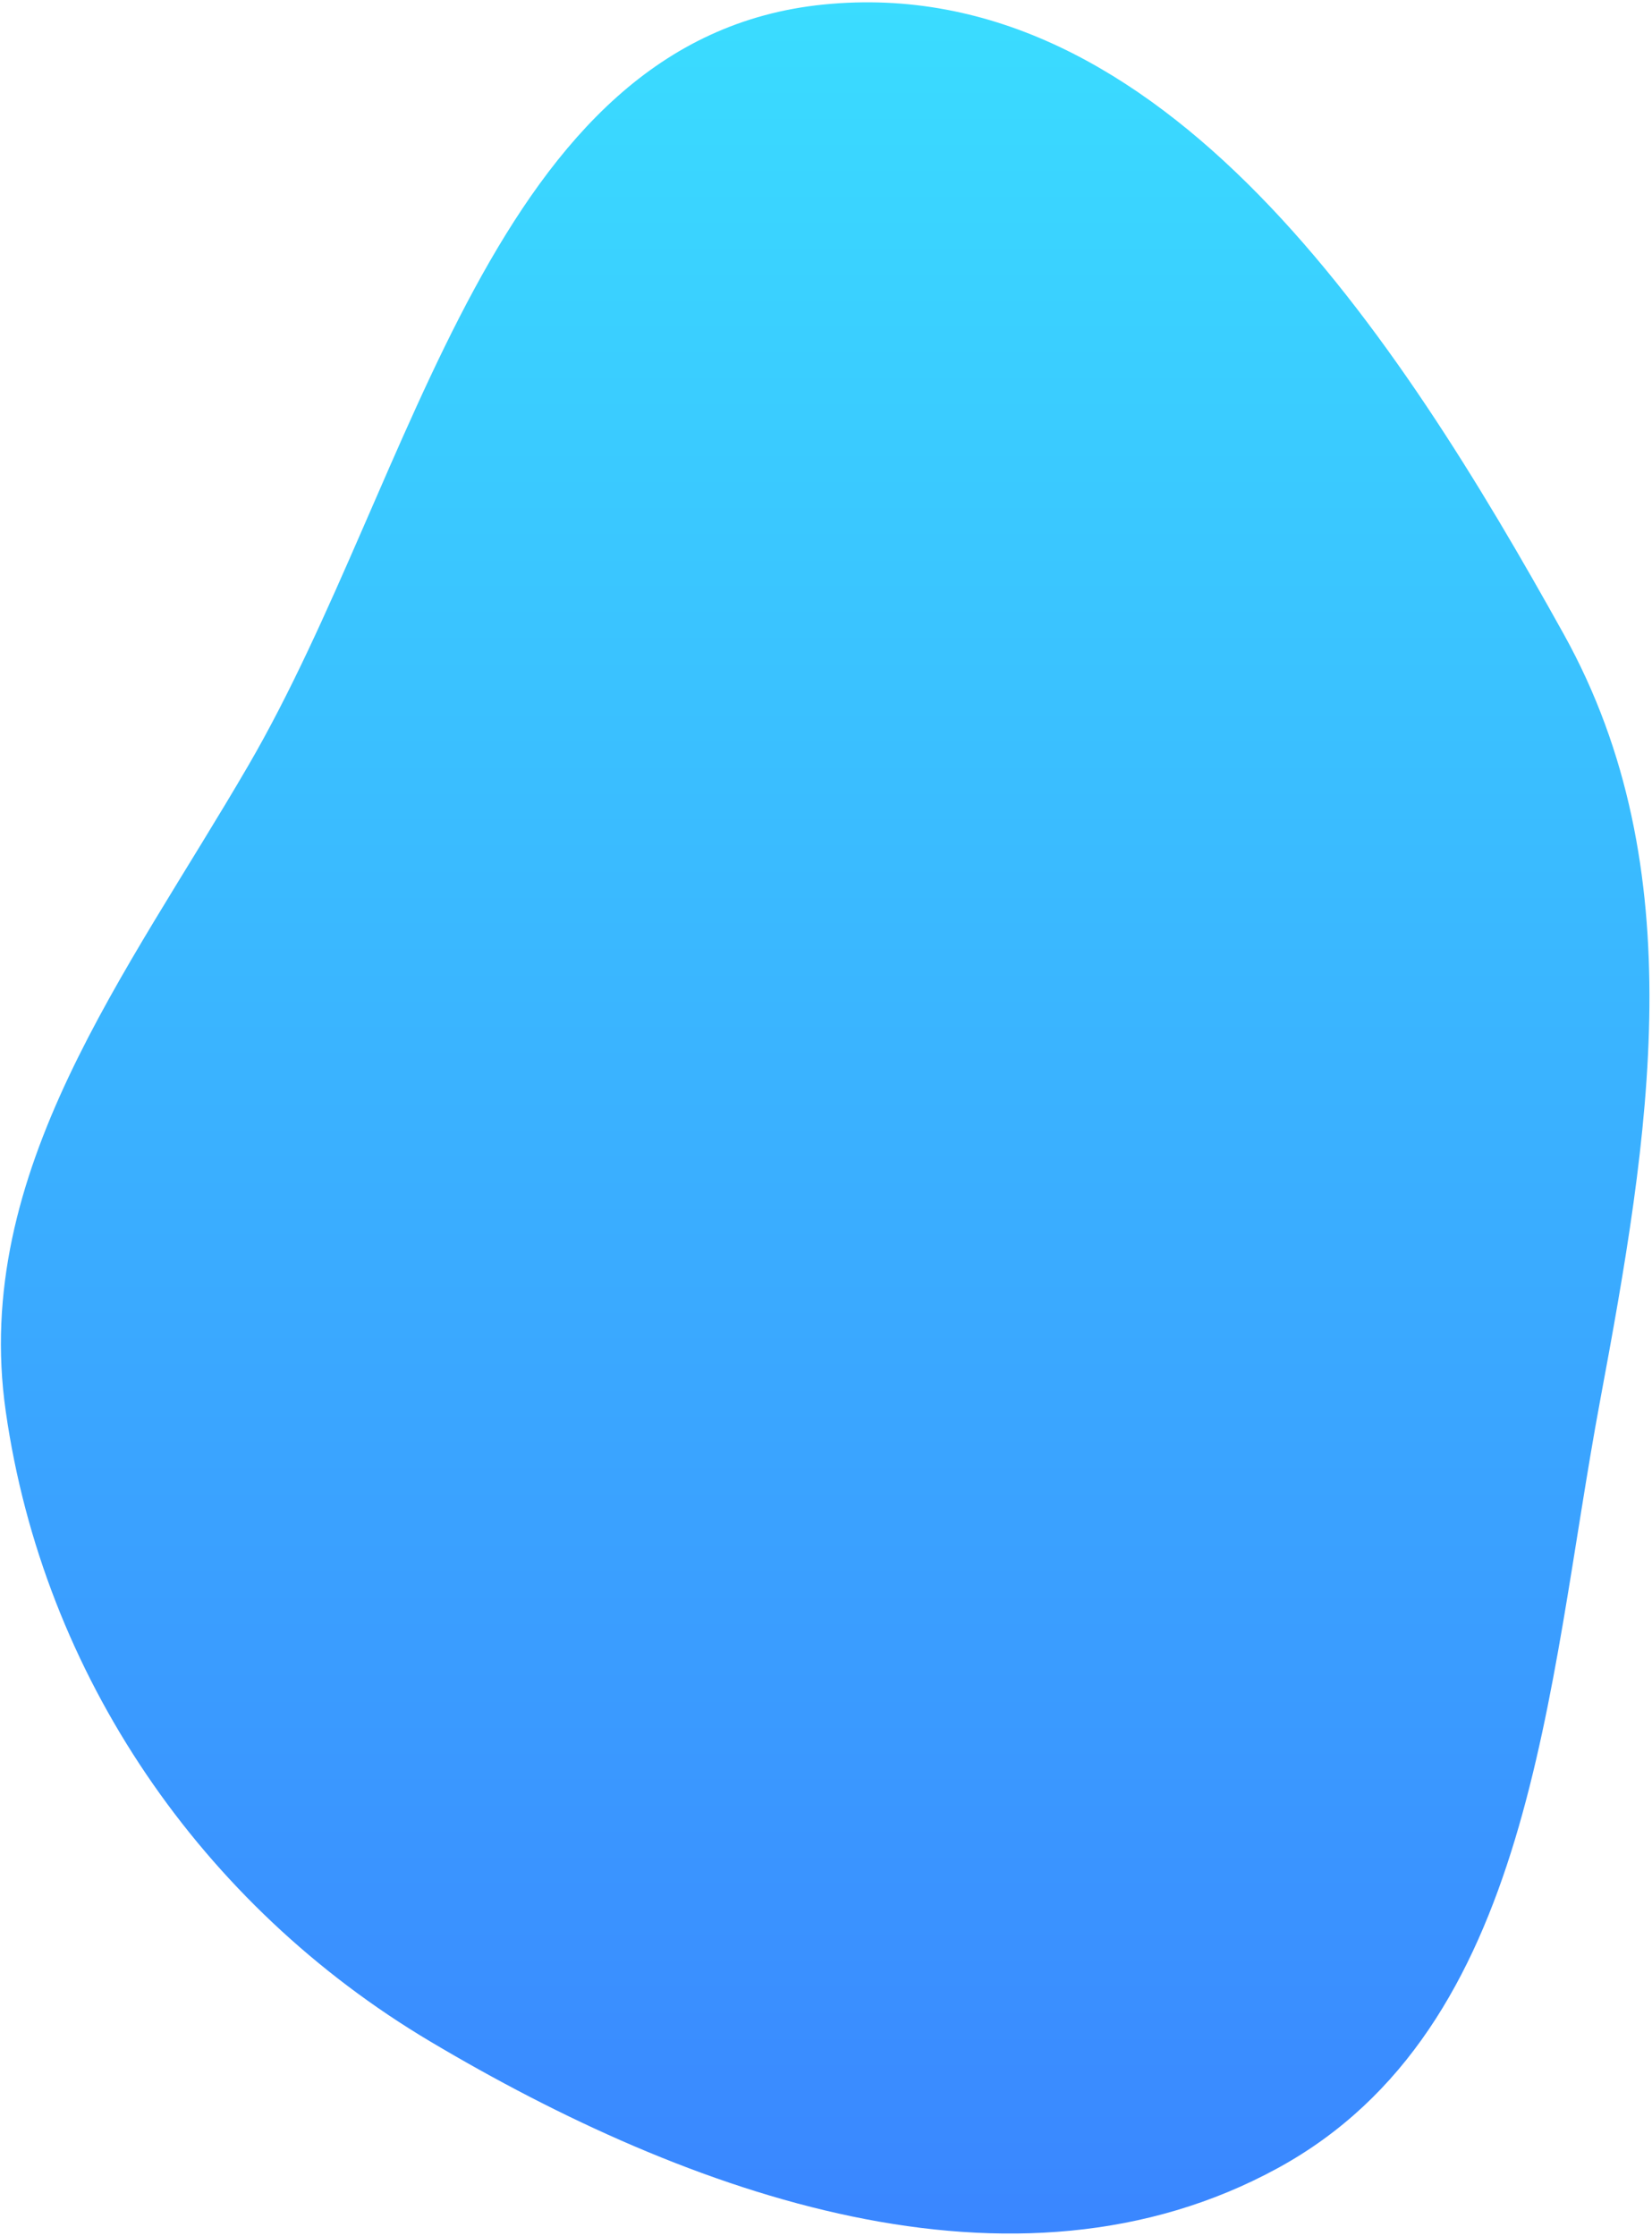 <svg width="507" height="686" viewBox="0 0 507 686" fill="none" xmlns="http://www.w3.org/2000/svg">
<path fill-rule="evenodd" clip-rule="evenodd" d="M252.826 1.382C356.871 -8.997 429.128 103.18 479.916 194.578C520.07 266.84 506.161 348.772 491.021 430.043C474.641 517.975 470.717 622.259 392.248 665.188C311.318 709.463 211.367 673.562 132.078 626.412C61.773 584.606 13.301 513.959 1.752 432.982C-8.729 359.493 38.905 299.012 76.232 234.847C127.853 146.109 150.673 11.572 252.826 1.382Z" fill="url(#paint0_linear)"/>
<defs>
<linearGradient id="paint0_linear" x1="253.248" y1="0.711" x2="253.248" y2="685.32" gradientUnits="userSpaceOnUse">
<stop stop-color="#3ADCFF"/>
<stop offset="1" stop-color="#3A86FF"/>
</linearGradient>
</defs>
</svg>
